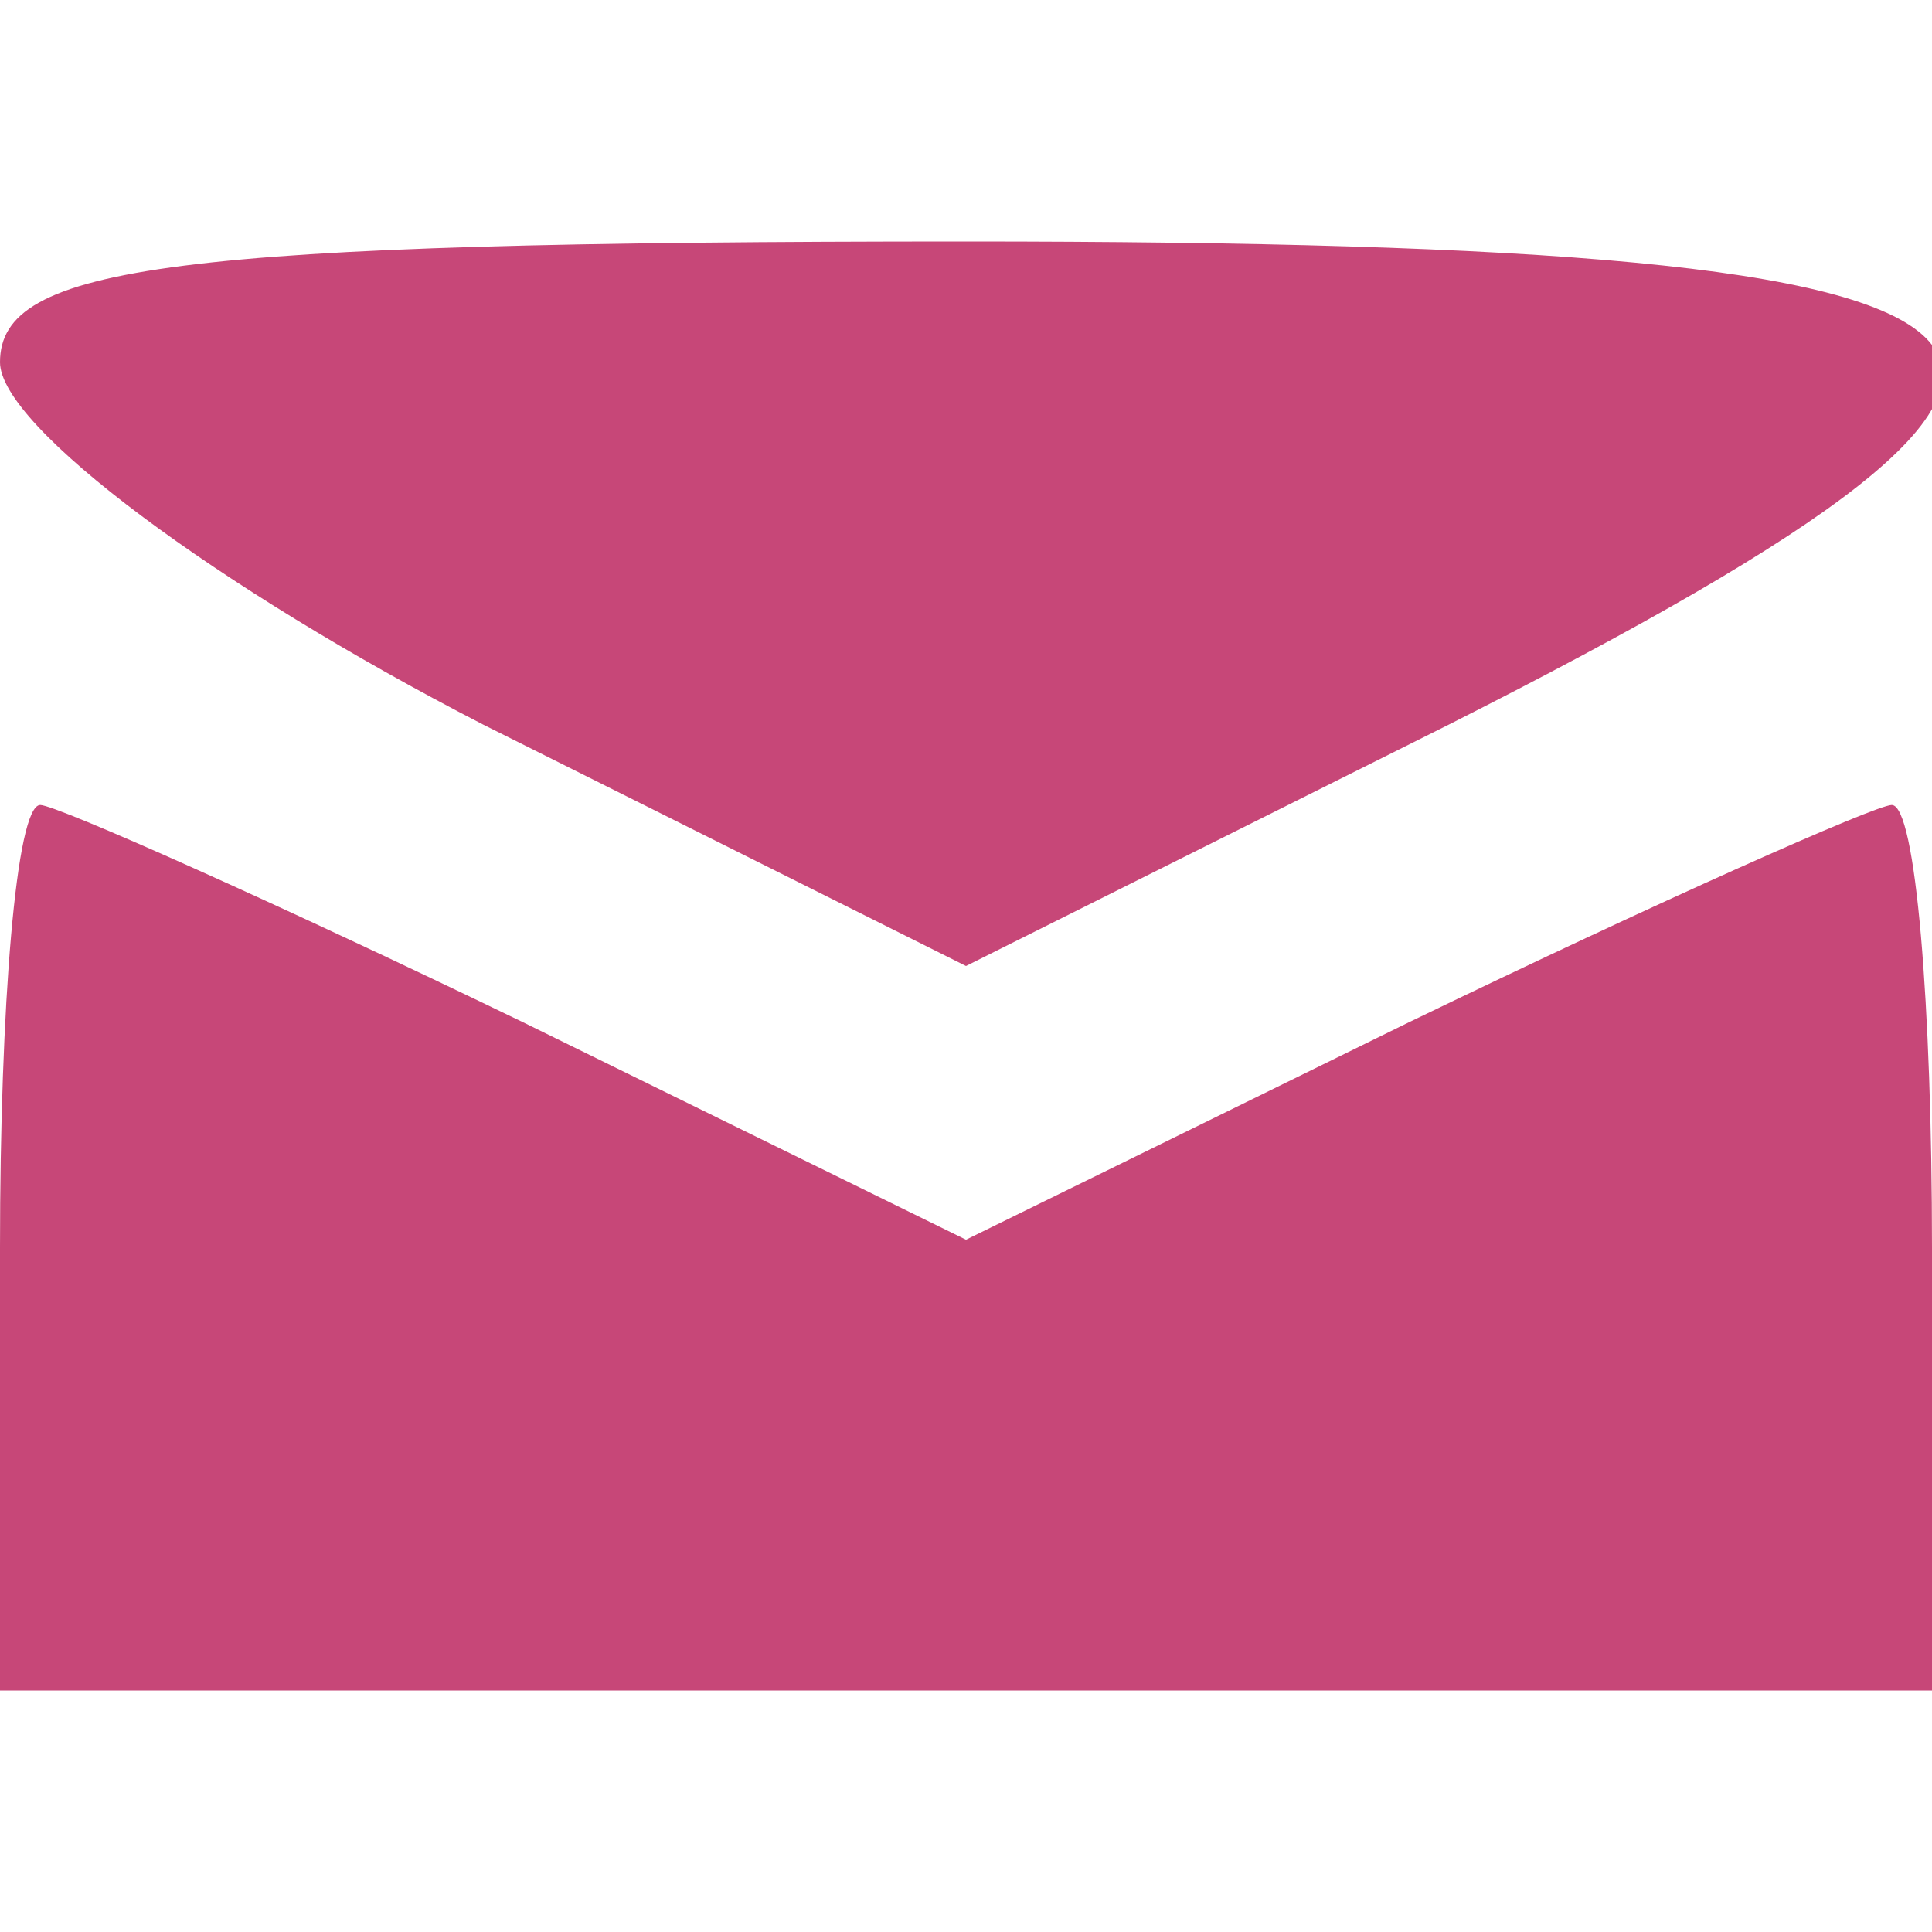
<svg version="1.0" xmlns="http://www.w3.org/2000/svg"
 width="24pt" height="24pt" viewBox="0 0 24 24"
 preserveAspectRatio="xMidYMid meet">

<g transform="translate(0,24) scale(0.1,-0.1)"
fill="#c74778" stroke="none">
<path d="M0 195 c0 -8 27 -28 60 -45 l60 -30 60 30 c95 48 83 60 -60 60 -99 0
-120 -3 -120 -15z"/>
<path d="M0 85 l0 -55 120 0 120 0 0 55 c0 30 -2 55 -5 55 -2 0 -29 -12 -60
-27 l-55 -27 -55 27 c-31 15 -58 27 -60 27 -3 0 -5 -25 -5 -55z"/>
</g>
</svg>
